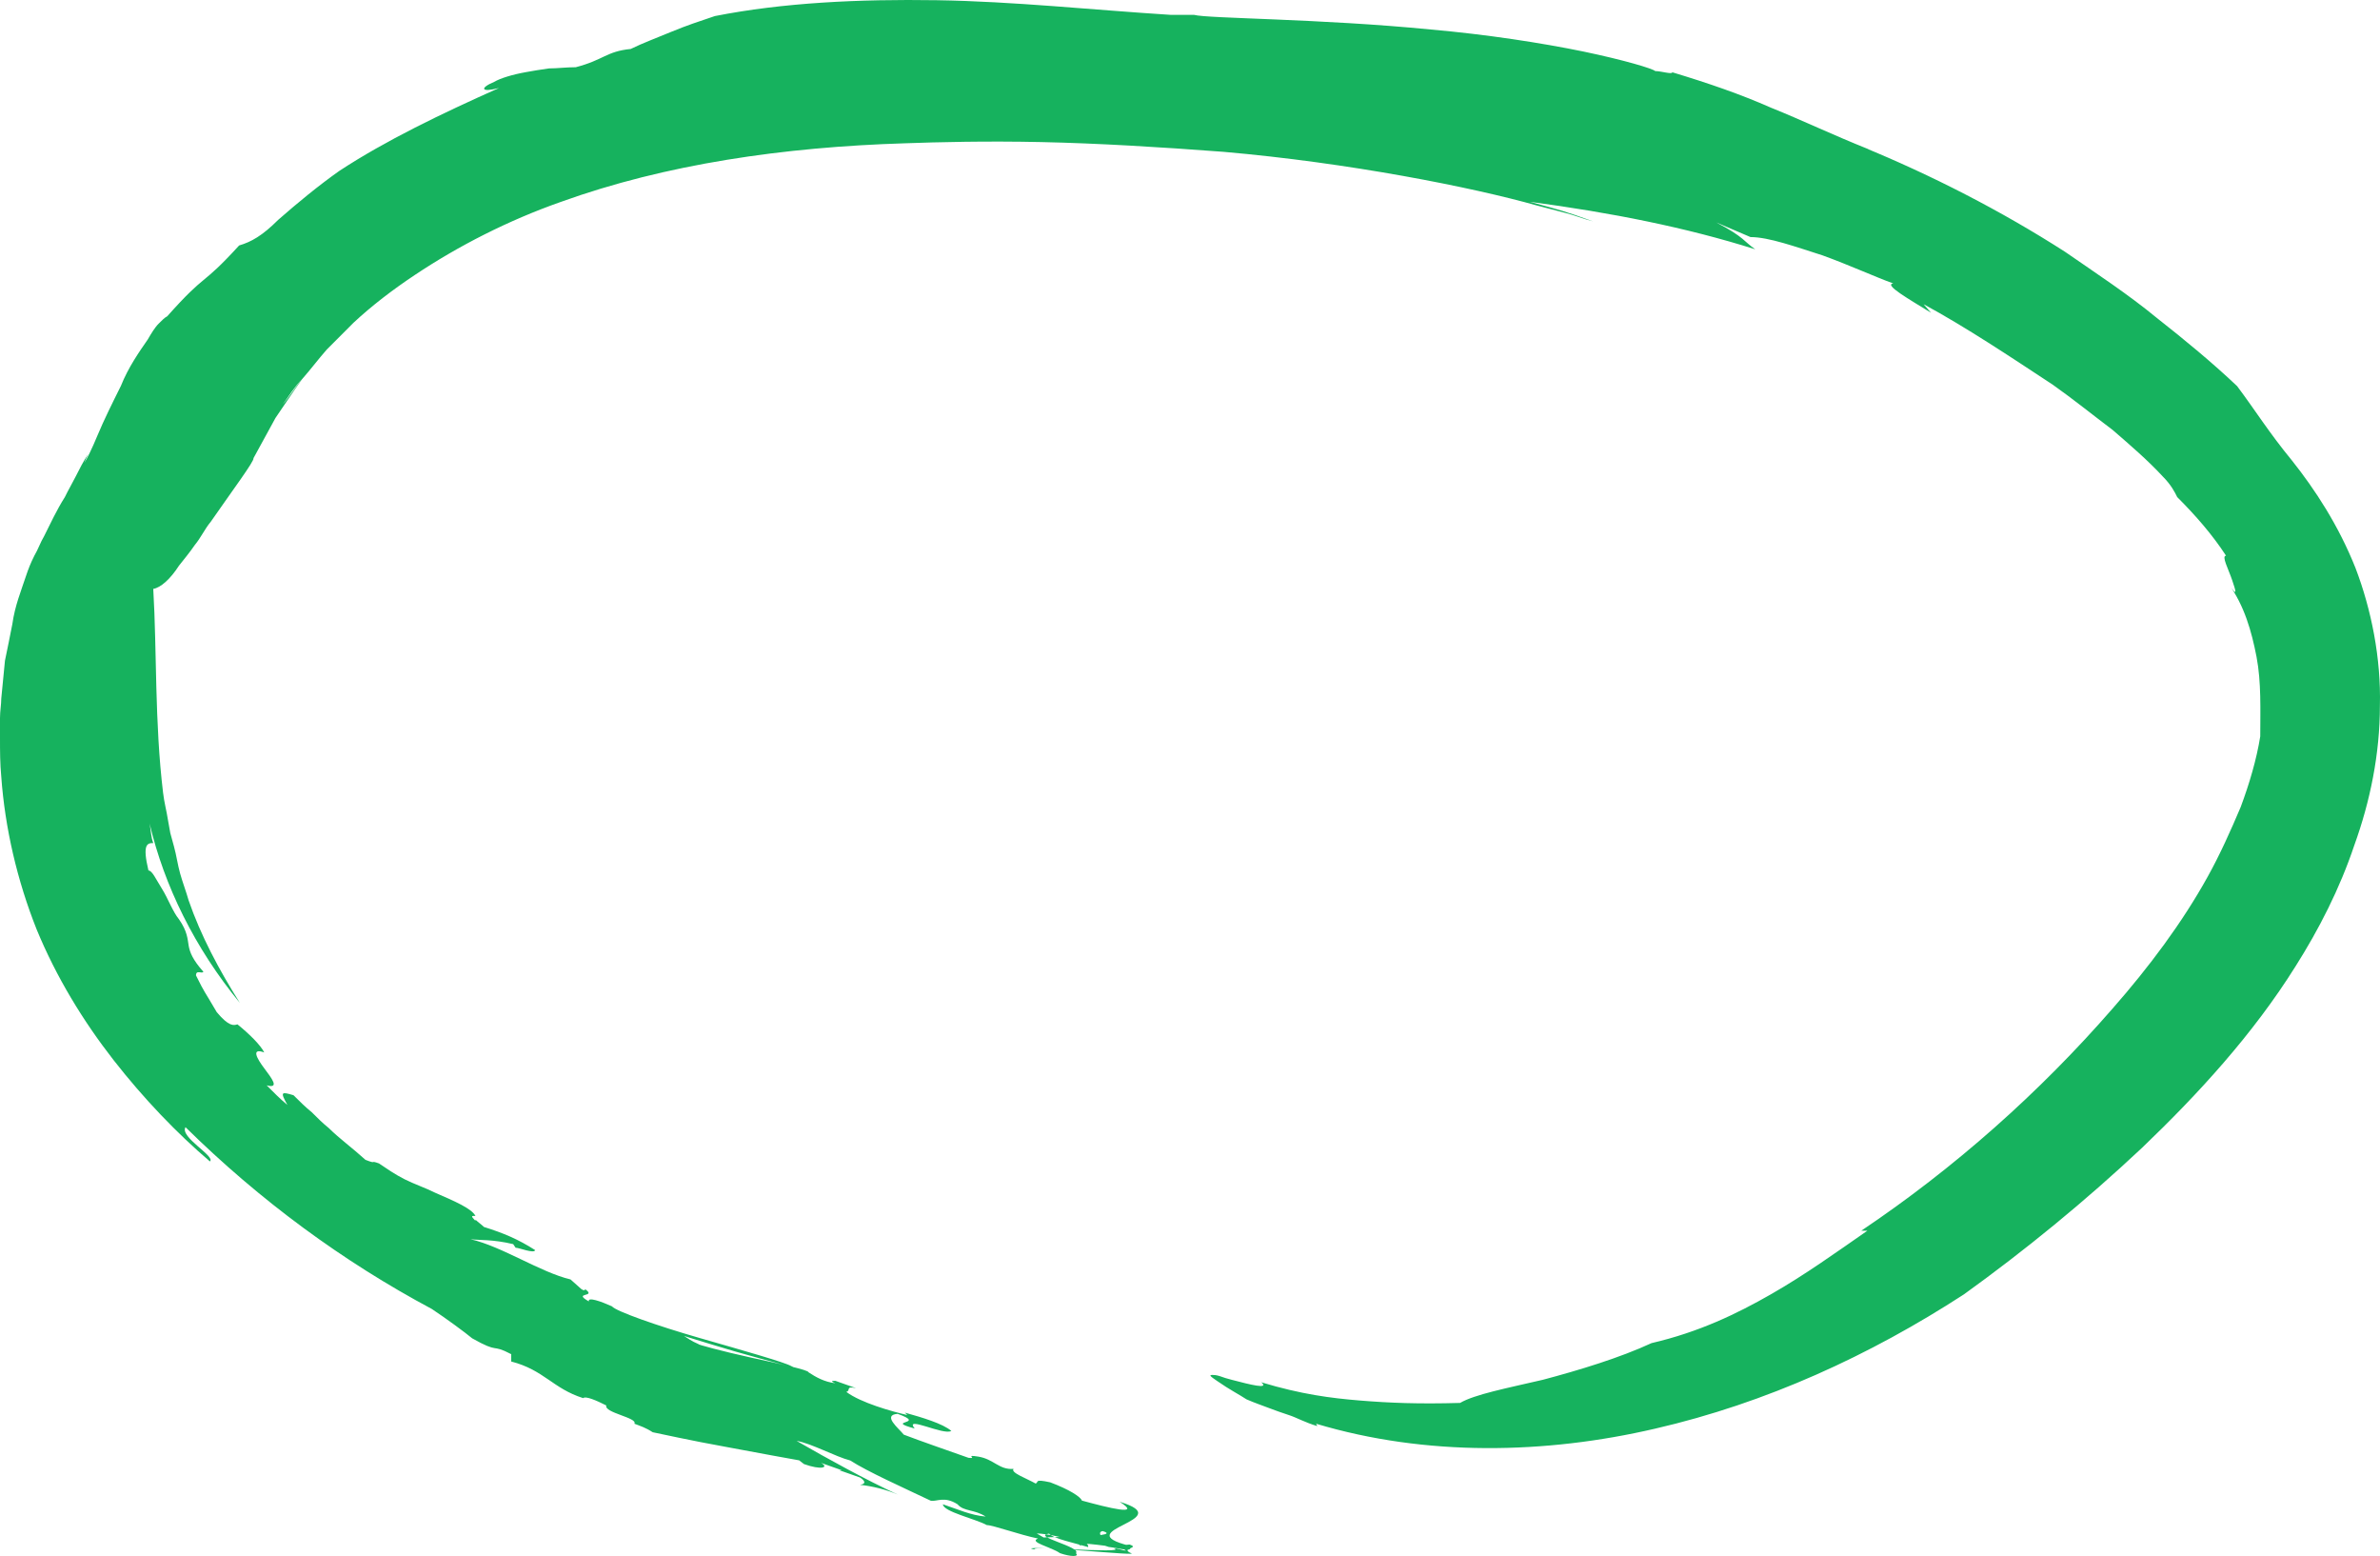 <svg width="153" height="100" viewBox="0 0 153 100" fill="none" xmlns="http://www.w3.org/2000/svg">
<path d="M9.853 54.181C9.698 53.787 9.698 53.316 9.616 52.922C10.556 56.92 12.518 60.927 15.419 64.454C14.087 62.339 12.91 60.139 12.125 57.862C11.97 57.314 11.733 56.689 11.578 56.133C11.423 55.585 11.341 54.96 11.185 54.403C11.103 54.086 11.03 53.855 10.948 53.538L10.793 52.674C10.711 52.126 10.556 51.578 10.483 50.944C9.936 46.39 10.091 41.921 9.853 37.846C10.328 37.769 10.948 37.221 11.505 36.356C11.815 35.962 12.207 35.491 12.527 35.02C12.919 34.55 13.156 34.002 13.549 33.531C14.963 31.493 16.368 29.61 16.295 29.447C16.769 28.583 17.234 27.718 17.709 26.862C18.256 26.074 18.804 25.218 19.433 24.353C18.959 24.901 18.648 25.449 18.174 25.997C18.566 25.449 18.959 24.824 19.433 24.353C19.981 23.728 20.455 23.095 21.002 22.47C21.55 21.922 22.179 21.297 22.727 20.741C23.904 19.645 25.236 18.626 26.65 17.684C29.469 15.801 32.69 14.157 36.056 12.975C42.799 10.544 50.408 9.448 58.172 9.209C60.288 9.132 63.427 9.054 66.958 9.131C70.562 9.209 74.567 9.448 78.645 9.757C86.719 10.459 94.639 12.034 98.799 13.207L100.605 13.678C101.235 13.832 101.782 14.071 102.412 14.226C100.45 13.524 100.377 13.524 98.334 12.967C103.589 13.669 108.37 14.611 112.84 16.023C112.138 15.552 112.138 15.236 110.331 14.294L112.53 15.236C113.707 15.236 115.431 15.861 117.155 16.409C118.88 17.033 120.604 17.821 121.708 18.215C121.079 18.292 122.73 19.234 124.135 20.098L123.661 19.551C126.407 21.04 129.226 22.924 131.972 24.73C133.304 25.672 134.563 26.691 135.813 27.632C136.99 28.651 138.085 29.593 139.025 30.611C139.572 31.159 139.809 31.63 139.964 31.947C141.141 33.12 142.236 34.378 143.103 35.714C142.793 35.714 143.258 36.579 143.495 37.281C143.732 37.983 143.888 38.454 143.258 37.512C144.28 38.925 144.745 40.568 145.064 42.221C145.375 43.864 145.302 45.594 145.302 47.323C145.064 48.813 144.599 50.379 144.043 51.869C143.413 53.359 142.711 54.925 141.926 56.338C140.275 59.317 138.158 62.142 135.813 64.813C131.105 70.224 125.622 75.087 119.655 79.094H120.048C118.013 80.506 116.052 81.919 113.853 83.177C111.654 84.436 109.227 85.609 106.171 86.319C104.136 87.261 101.545 88.049 99.191 88.674C96.837 89.222 94.803 89.615 93.863 90.163C91.199 90.24 89.311 90.163 87.431 90.009C85.552 89.855 83.663 89.615 81.081 88.836C81.628 89.307 80.379 88.99 79.201 88.682C78.891 88.605 78.654 88.528 78.417 88.442C78.18 88.365 78.025 88.365 77.942 88.365C77.705 88.365 77.787 88.442 78.253 88.759C79.037 89.307 79.667 89.624 80.132 89.932C80.68 90.172 81.154 90.326 81.546 90.48C81.939 90.634 82.413 90.797 82.878 90.951C83.353 91.105 83.9 91.422 84.685 91.653L84.603 91.499C91.664 93.613 99.346 93.459 106.408 91.815C113.543 90.172 120.212 87.107 126.252 83.186C130.175 80.361 134.016 77.227 137.702 73.768C141.306 70.318 144.836 66.474 147.583 62.083C149.07 59.728 150.402 57.143 151.351 54.317C152.372 51.492 152.993 48.436 152.993 45.371C153.075 42.315 152.445 39.173 151.424 36.502C150.329 33.754 148.832 31.476 147.345 29.601C145.858 27.795 144.991 26.382 143.815 24.816C142.245 23.326 140.439 21.836 138.642 20.424C136.835 18.934 134.8 17.598 132.757 16.186C128.596 13.515 124.135 11.246 119.737 9.44C119.893 9.517 120.048 9.594 120.13 9.594C117.776 8.652 115.814 7.71 113.853 6.923C111.891 6.058 109.857 5.356 107.503 4.645C107.503 4.8 106.8 4.568 106.408 4.568C106.253 4.414 104.446 3.866 101.782 3.31C99.118 2.762 95.588 2.214 91.984 1.897C84.849 1.195 77.632 1.195 76.766 0.956C76.291 0.956 75.744 0.956 75.278 0.956C70.26 0.639 65.16 0.091 60.225 0.014C55.207 -0.063 50.344 0.168 45.955 1.033C45.016 1.349 44.076 1.658 43.136 2.052C42.197 2.445 41.33 2.762 40.545 3.147C38.976 3.301 38.821 3.849 37.014 4.32C36.385 4.32 35.837 4.397 35.29 4.397C34.742 4.474 34.268 4.551 33.803 4.637C32.936 4.791 32.16 5.031 31.768 5.262C30.828 5.656 30.901 5.964 32.078 5.656C28.392 7.3 24.789 9.029 21.805 10.989C20.473 11.931 19.141 13.027 17.882 14.131C16.86 15.15 16.158 15.544 15.373 15.775C12.864 18.523 13.339 17.419 10.748 20.329C10.592 20.407 10.437 20.561 10.2 20.8C9.963 21.032 9.726 21.425 9.498 21.819C8.95 22.607 8.239 23.626 7.773 24.799C7.226 25.894 6.678 26.999 6.286 27.941C5.894 28.882 5.584 29.507 5.419 29.747L5.657 29.199C5.346 29.67 5.109 30.141 4.872 30.611C4.635 31.082 4.398 31.476 4.169 31.947C3.622 32.812 3.23 33.676 2.837 34.456C2.6 34.849 2.445 35.32 2.208 35.714C1.971 36.185 1.816 36.579 1.66 37.05C1.35 37.991 0.958 38.933 0.794 40.106C0.639 40.894 0.484 41.673 0.319 42.46C0.237 43.248 0.164 44.027 0.082 44.892C0.082 45.285 0 45.679 0 46.15V47.409C0 48.273 2.44985e-05 49.052 0.082 49.917C0.319 53.213 1.104 56.586 2.354 59.728C3.613 62.785 5.337 65.61 7.299 68.127C9.26 70.635 11.377 72.835 13.494 74.642C13.886 74.325 11.532 73.075 11.925 72.442C16.705 77.15 22.043 81.071 27.763 84.127C28.703 84.752 29.88 85.617 30.354 86.011C32.16 87.03 31.531 86.328 32.863 87.03V87.501C34.98 88.049 35.527 89.23 37.489 89.855C37.644 89.701 38.355 90.009 38.976 90.326C38.821 90.797 41.01 91.114 40.782 91.499C41.175 91.653 41.485 91.738 41.959 92.047C42.352 92.124 44.468 92.595 46.667 92.988C48.784 93.382 50.9 93.776 51.375 93.853L51.685 94.093C52.78 94.486 53.327 94.324 52.78 94.016L54.112 94.487H53.957L55.289 94.957C55.526 95.111 55.763 95.351 55.289 95.428C56.073 95.505 57.013 95.745 57.716 96.053C55.681 95.111 53.245 93.776 51.211 92.603C52.15 92.757 53.719 93.622 54.659 93.862C55.754 94.572 58.035 95.591 59.832 96.447C60.225 96.524 60.699 96.13 61.557 96.678C61.949 97.149 62.651 96.995 63.363 97.466C62.423 97.389 61.557 96.995 60.617 96.678C60.617 97.149 62.734 97.62 63.436 98.014C63.828 98.014 65.553 98.639 66.73 98.878C66.1 99.11 67.596 99.426 68.144 99.82C68.846 100.06 69.403 100.06 69.166 99.82C69.558 99.426 66.264 98.724 67.441 98.562C67.678 98.879 69.166 99.187 69.95 99.426C70.032 99.195 69.476 99.109 70.032 99.032C70.899 99.349 71.912 99.272 72.386 99.657C72.231 99.657 71.839 99.503 71.602 99.503C72.778 99.897 64.932 99.272 66.502 99.581C66.191 99.264 73.481 100.051 72.696 99.812C71.994 99.495 73.326 99.495 72.614 99.264L71.748 99.341C70.808 98.947 70.489 98.476 70.881 98.399C72.523 98.87 65.708 98.716 67.195 98.87L66.647 98.553C67.277 98.553 68.919 98.87 69.467 99.341C69.549 99.11 70.333 99.264 71.036 99.341L71.273 99.418C71.976 99.495 72.915 99.812 72.605 99.341C68.527 98.322 75.899 97.697 71.976 96.516C73.463 97.457 71.273 96.909 69.549 96.439C69.467 96.199 68.764 95.737 67.514 95.266C66.419 95.026 66.812 95.266 66.575 95.343C66.027 95.026 64.932 94.641 65.16 94.401C64.221 94.478 63.901 93.776 62.889 93.613C61.949 93.459 62.889 93.767 62.259 93.69C60.927 93.219 59.121 92.594 58.099 92.201C57.789 91.807 56.685 90.942 57.706 90.865C59.668 91.567 56.767 91.259 58.801 91.807C58.099 90.942 60.681 92.278 61.155 91.961C60.608 91.49 59.276 91.096 58.172 90.788L58.327 90.942C57.305 90.703 55.343 90.154 54.404 89.453C54.714 89.376 54.322 89.059 55.033 89.213L53.701 88.742C53.546 88.742 53.309 88.742 53.701 88.896C52.999 88.819 52.442 88.502 51.977 88.194C51.977 88.04 50.097 87.646 48.291 87.252C46.484 86.858 44.76 86.388 44.915 86.388C43.975 85.994 43.893 85.6 42.881 85.446C42.799 85.523 45.153 86.234 47.269 86.859C49.468 87.483 51.502 88.031 50.873 87.8C50.481 87.561 47.734 86.781 44.988 85.994C42.242 85.206 39.578 84.264 39.341 83.956C38.638 83.639 37.772 83.331 37.854 83.639C36.759 83.014 38.401 83.408 37.616 82.852C37.616 82.852 37.616 83.006 37.379 82.852L36.677 82.227C34.715 81.756 32.288 80.112 30.245 79.641C30.874 79.719 31.659 79.641 32.991 79.958L33.146 80.189C33.383 80.189 34.323 80.583 34.405 80.344C33.31 79.641 32.37 79.248 31.111 78.854C30.956 78.7 30.719 78.537 30.564 78.383V78.46C30.254 78.143 30.327 78.143 30.482 78.143H30.564C30.327 77.672 29.232 77.201 27.973 76.654C27.343 76.337 26.641 76.106 26.011 75.789C25.382 75.472 24.834 75.087 24.36 74.77C23.73 74.539 24.278 74.847 23.493 74.539C22.626 73.751 21.851 73.203 21.139 72.501C20.747 72.185 20.437 71.876 20.044 71.483C19.652 71.166 19.26 70.781 18.867 70.387C18.083 70.156 18.001 70.156 18.475 71.012C18.001 70.618 17.608 70.224 17.143 69.753C18.01 69.984 17.453 69.282 16.988 68.657C16.514 68.032 16.121 67.322 16.988 67.639C16.751 67.168 16.048 66.466 15.264 65.832C15.027 65.909 14.716 65.986 13.932 65.045C13.065 63.555 13.229 63.949 12.6 62.69C12.6 62.296 12.992 62.613 13.074 62.45C12.372 61.663 12.207 61.192 12.134 60.807C12.052 60.336 12.052 59.865 11.505 59.078C11.113 58.607 10.802 57.742 10.41 57.117C10.018 56.492 9.78 55.944 9.543 55.944C9.142 54.258 9.461 54.181 9.853 54.181Z" fill="#16B25E"/>
</svg>
